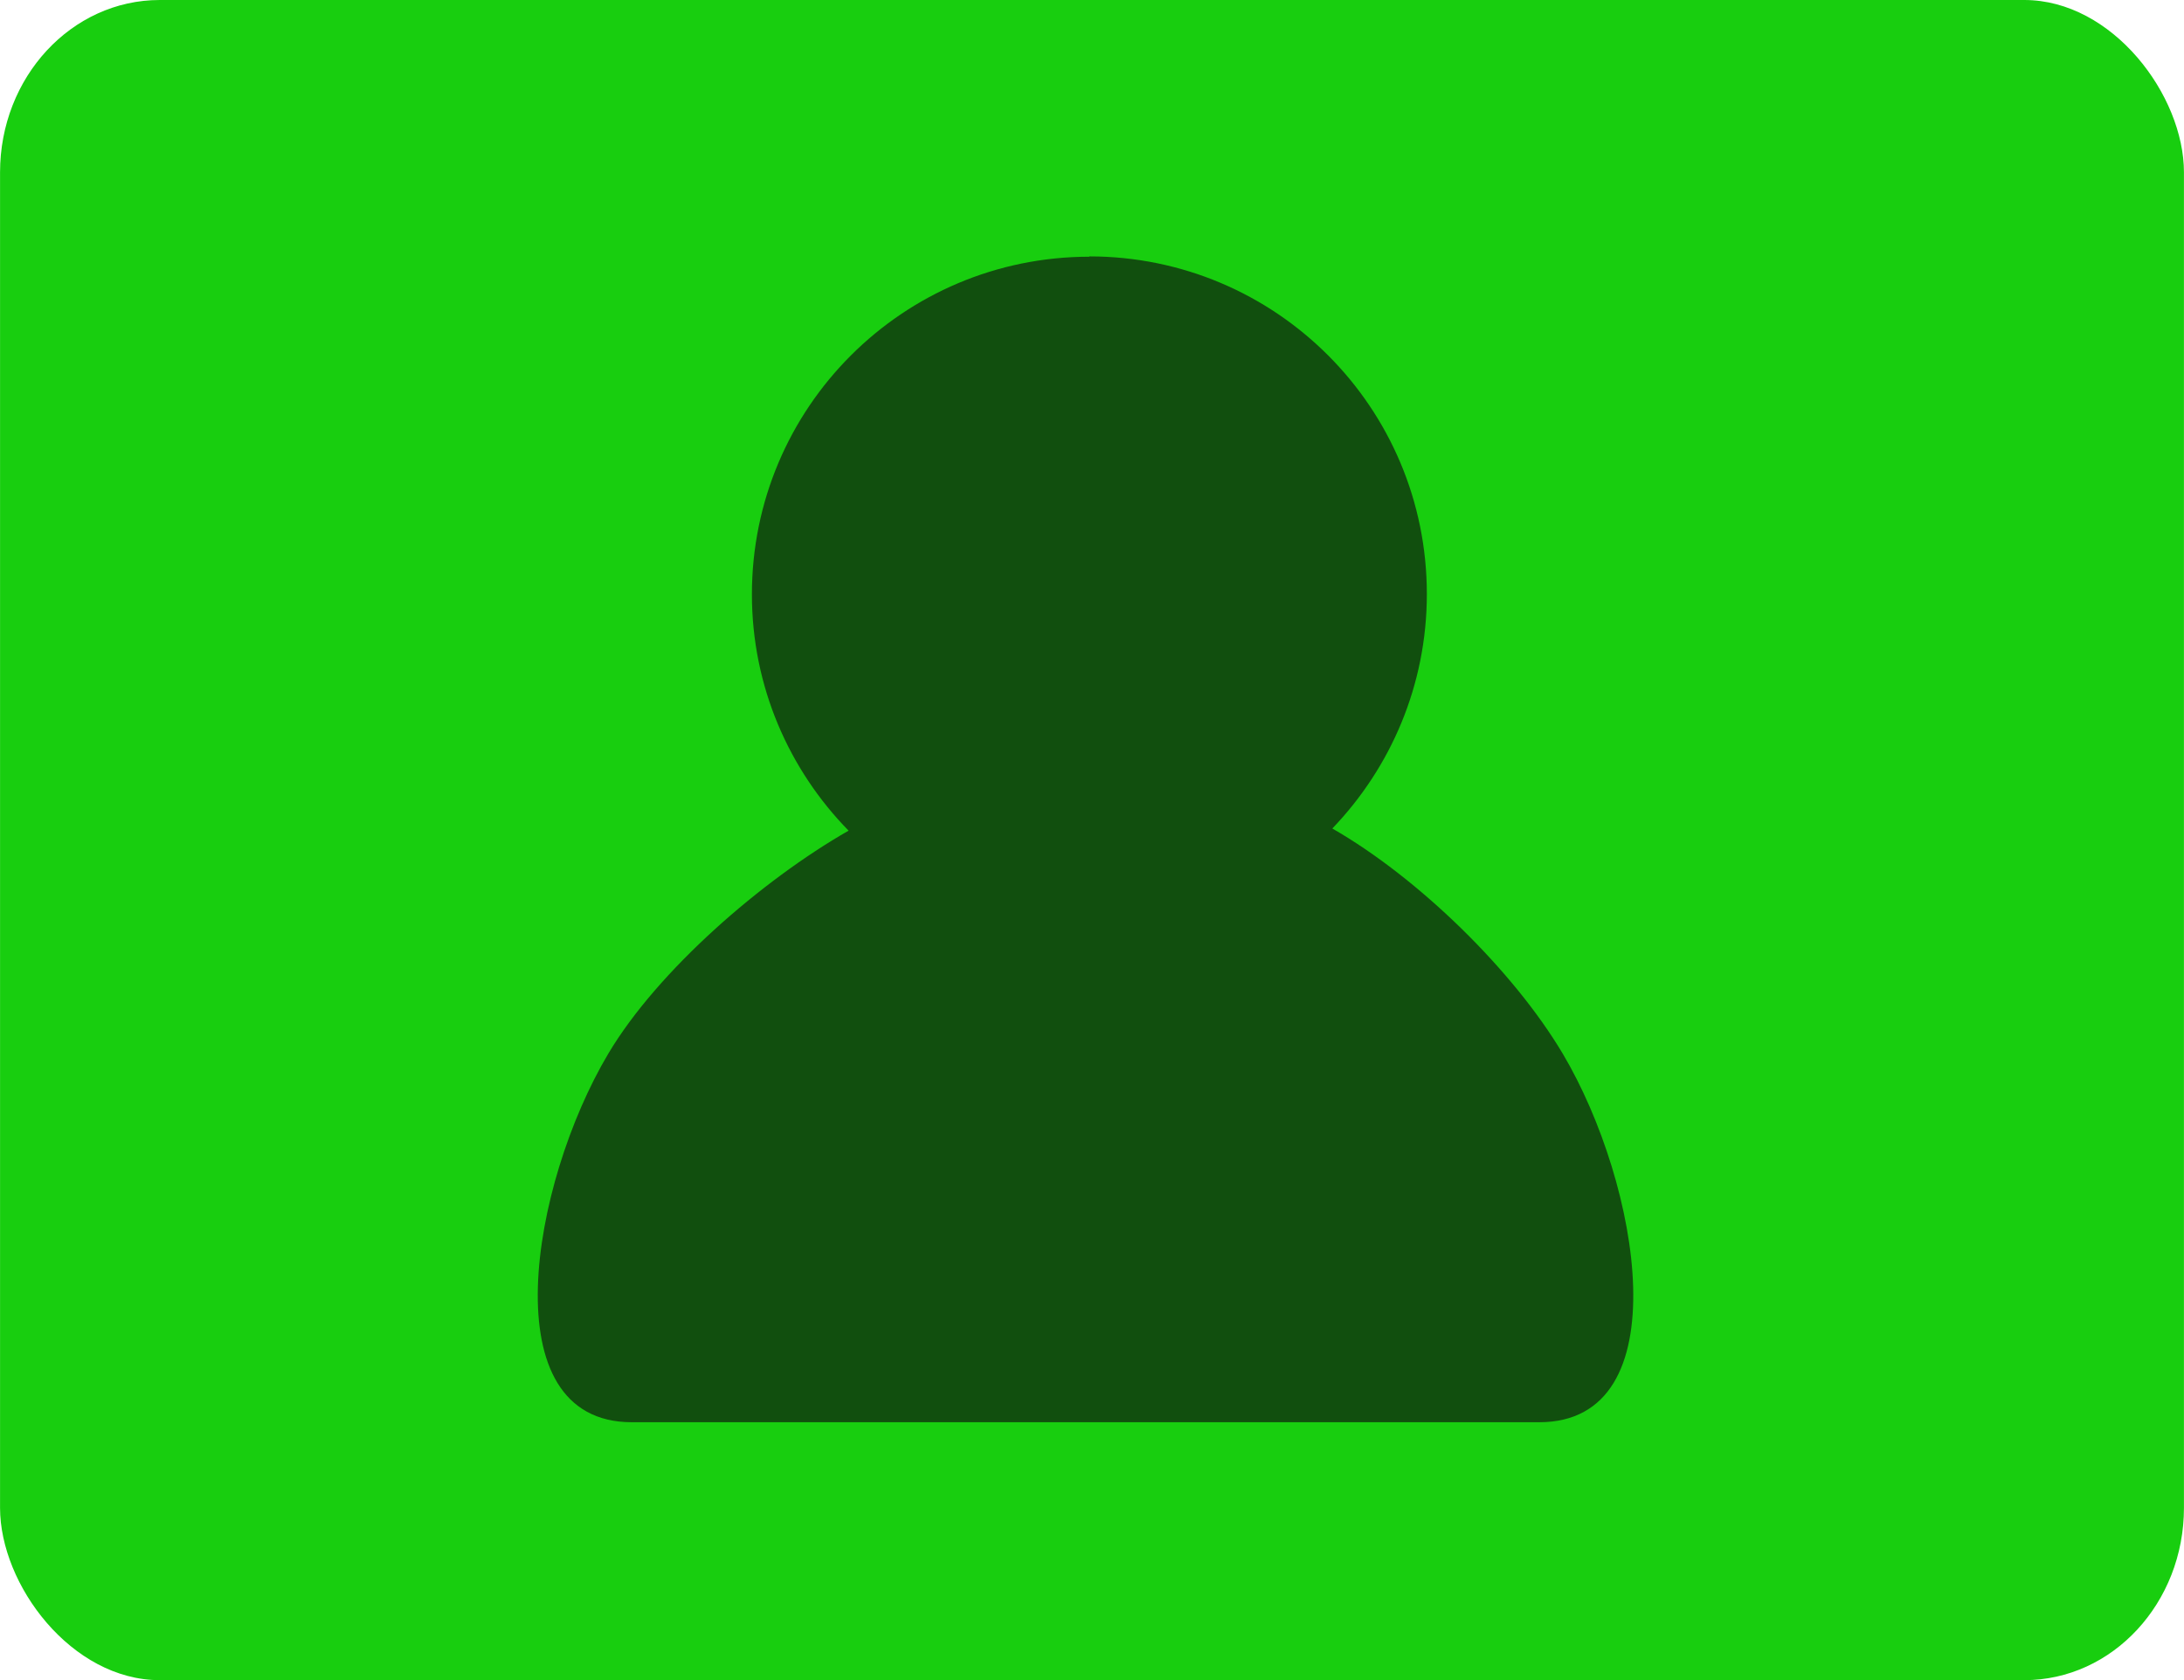 <?xml version="1.0" encoding="UTF-8"?>
<!DOCTYPE svg PUBLIC "-//W3C//DTD SVG 1.1//EN" "http://www.w3.org/Graphics/SVG/1.1/DTD/svg11.dtd">
<!-- Creator: CorelDRAW 2020 (64-Bit) -->
<svg xmlns="http://www.w3.org/2000/svg" xml:space="preserve" width="123.224mm" height="94.793mm" version="1.1" style="shape-rendering:geometricPrecision; text-rendering:geometricPrecision; image-rendering:optimizeQuality; fill-rule:evenodd; clip-rule:evenodd"
viewBox="0 0 70.7 54.39"
 xmlns:xlink="http://www.w3.org/1999/xlink"
 xmlns:xodm="http://www.corel.com/coreldraw/odm/2003">
 <defs>
  <style type="text/css">
   <![CDATA[
    .fil1 {fill:#114F0E}
    .fil0 {fill:#18CE0F}
   ]]>
  </style>
 </defs>
 <g id="Capa_x0020_1">
  <rect class="fil0" y="-0" width="70.7" height="54.39" rx="5.17" ry="5.58"/>
  <path class="fil1" d="M35.26 8.3c6.04,0 10.93,4.89 10.93,10.93 0,2.95 -1.17,5.62 -3.06,7.59l-0 0c2.79,1.6 5.86,4.6 7.46,7.29 2.51,4.23 3.82,11.93 -0.76,11.93l-14.69 0 -14.69 0c-4.58,0 -3.27,-7.71 -0.76,-11.93 1.6,-2.69 4.98,-5.62 7.78,-7.22l-0 -0c-1.93,-1.97 -3.13,-4.67 -3.13,-7.65 0,-6.04 4.89,-10.93 10.93,-10.93z"/>
 </g>
</svg>
